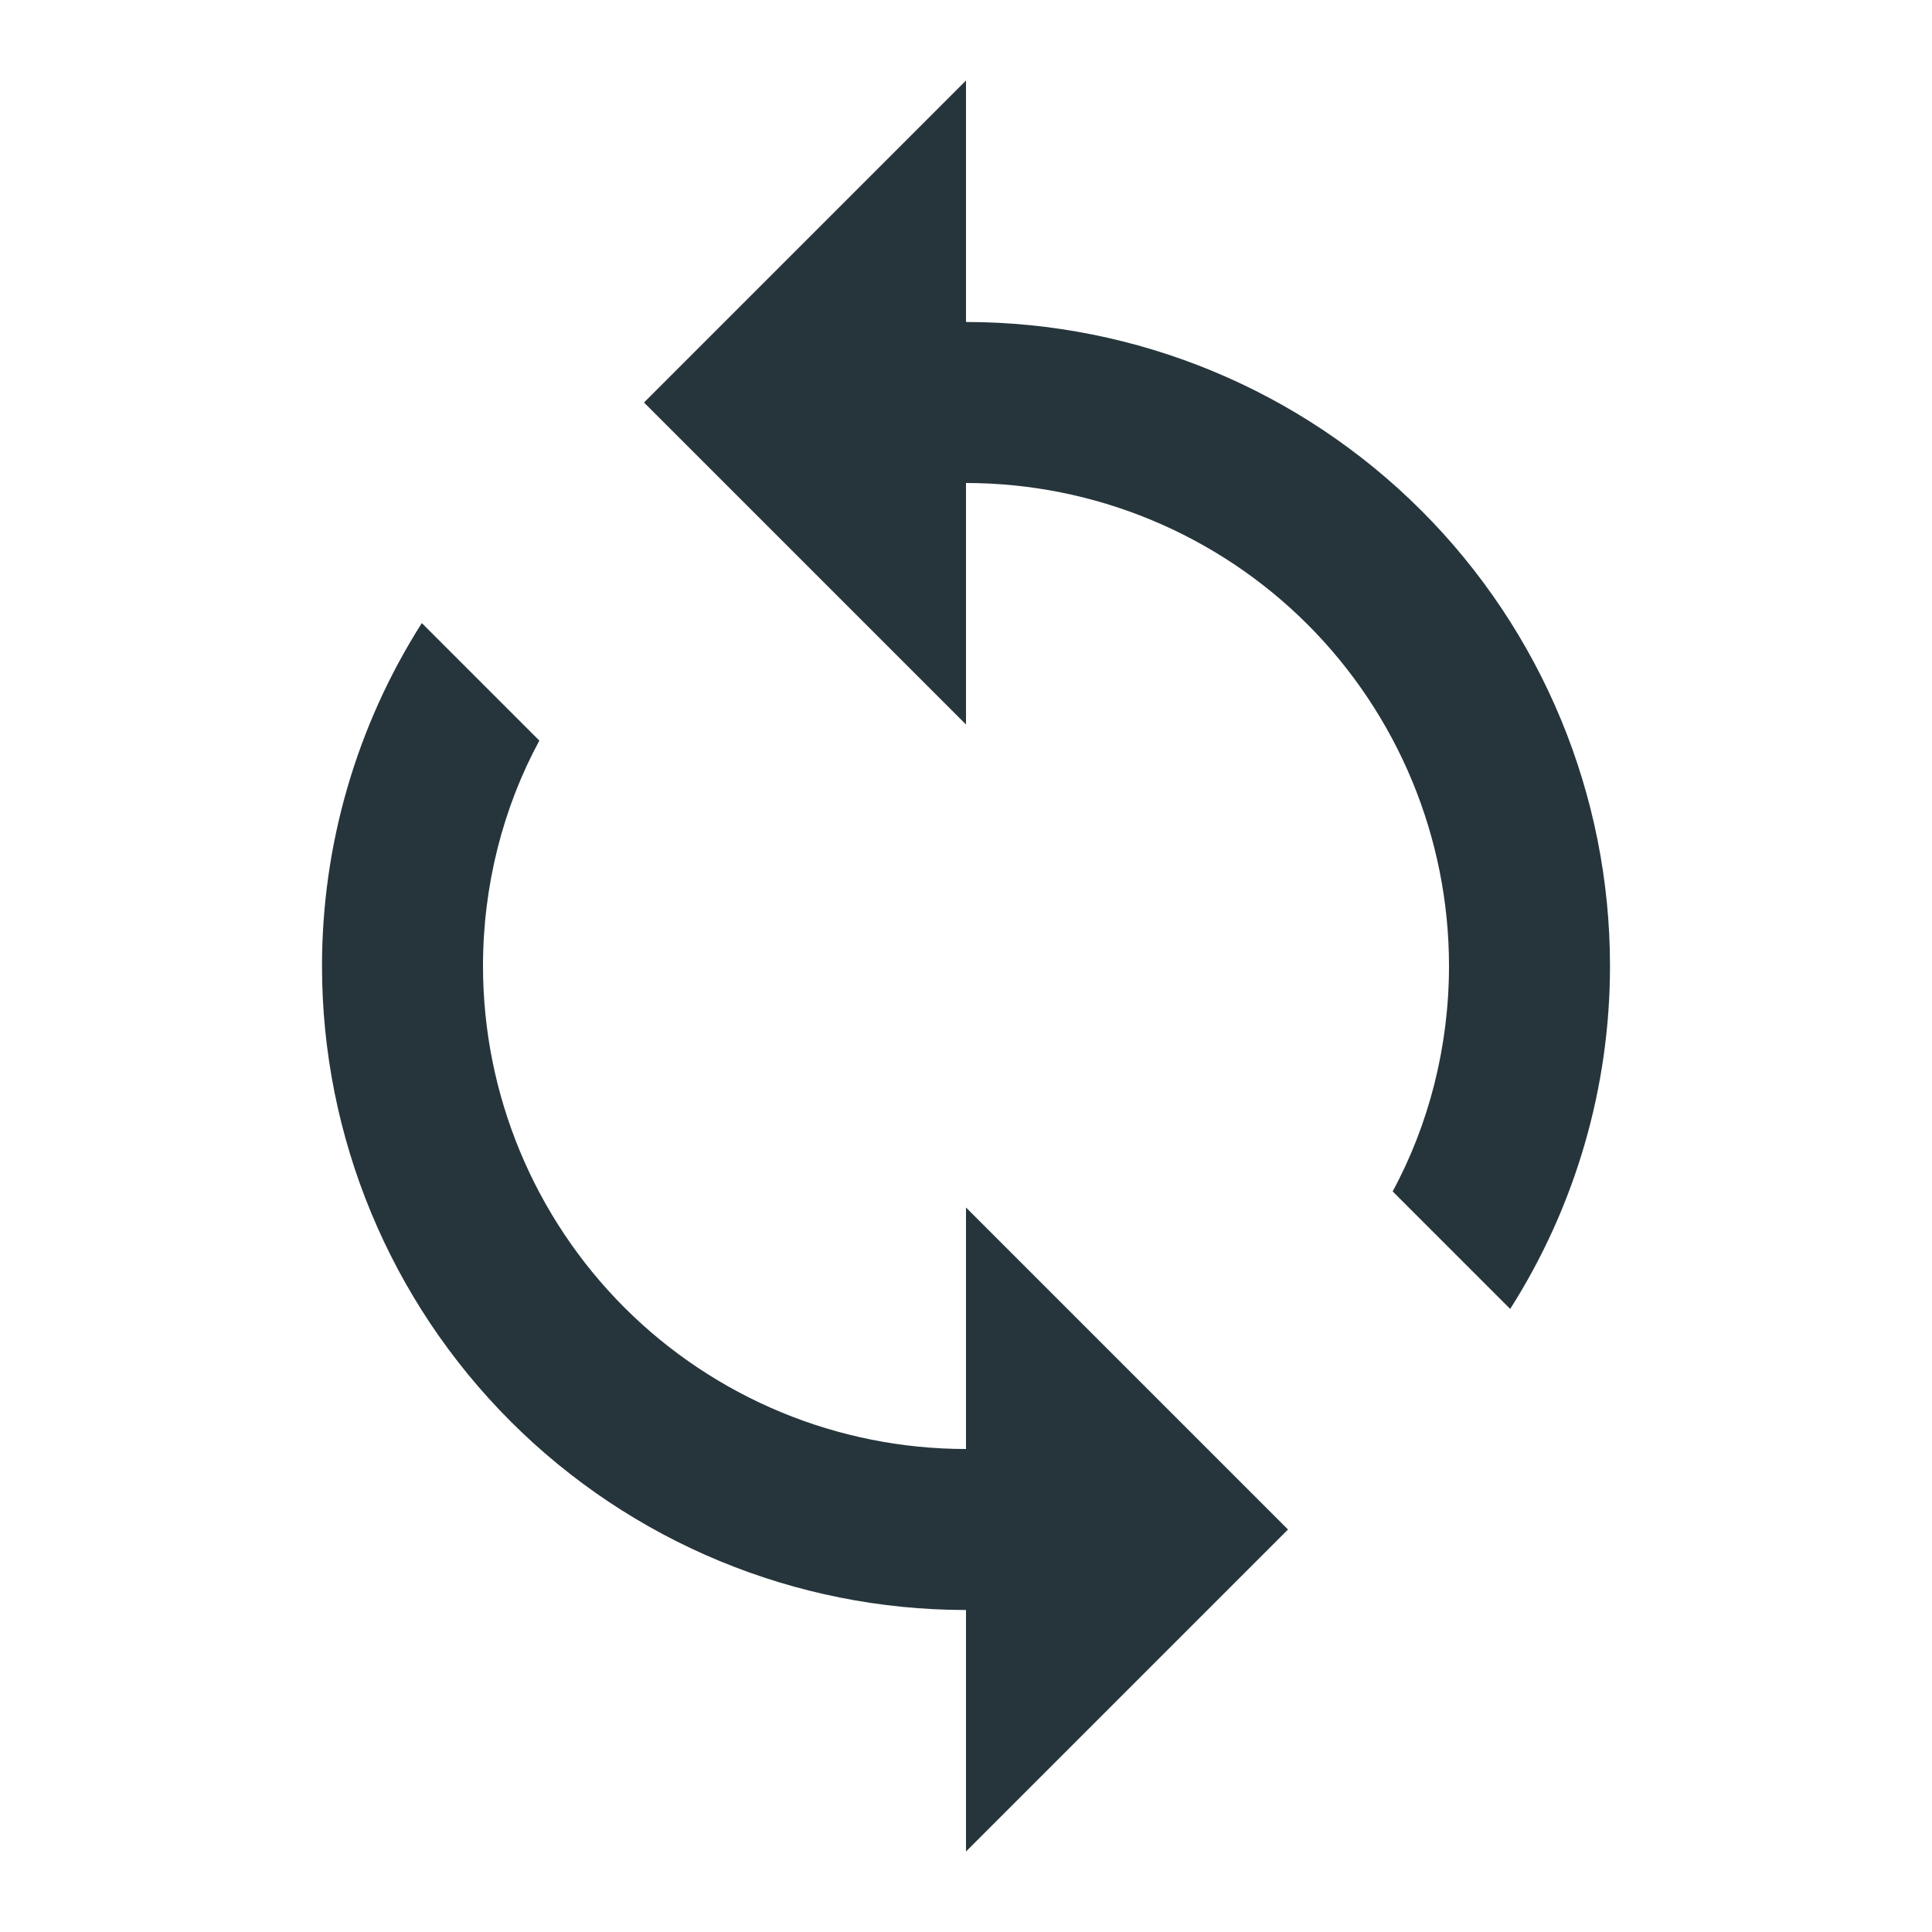 <svg width="24" height="24" viewBox="0 0 24 24" fill="none" xmlns="http://www.w3.org/2000/svg">
<path d="M12 18C10.409 18 8.883 17.368 7.757 16.243C6.632 15.117 6 13.591 6 12C6 11 6.25 10.03 6.7 9.2L5.24 7.74C4.43 9.013 4 10.491 4 12C4 14.122 4.843 16.157 6.343 17.657C7.843 19.157 9.878 20 12 20V23L16 19L12 15V18ZM12 4V1L8 5L12 9V6C13.591 6 15.117 6.632 16.243 7.757C17.368 8.883 18 10.409 18 12C18 13 17.75 13.97 17.3 14.8L18.76 16.26C19.57 14.987 20 13.509 20 12C20 9.878 19.157 7.843 17.657 6.343C16.157 4.843 14.122 4 12 4Z" fill="#26353b"/>
</svg>
